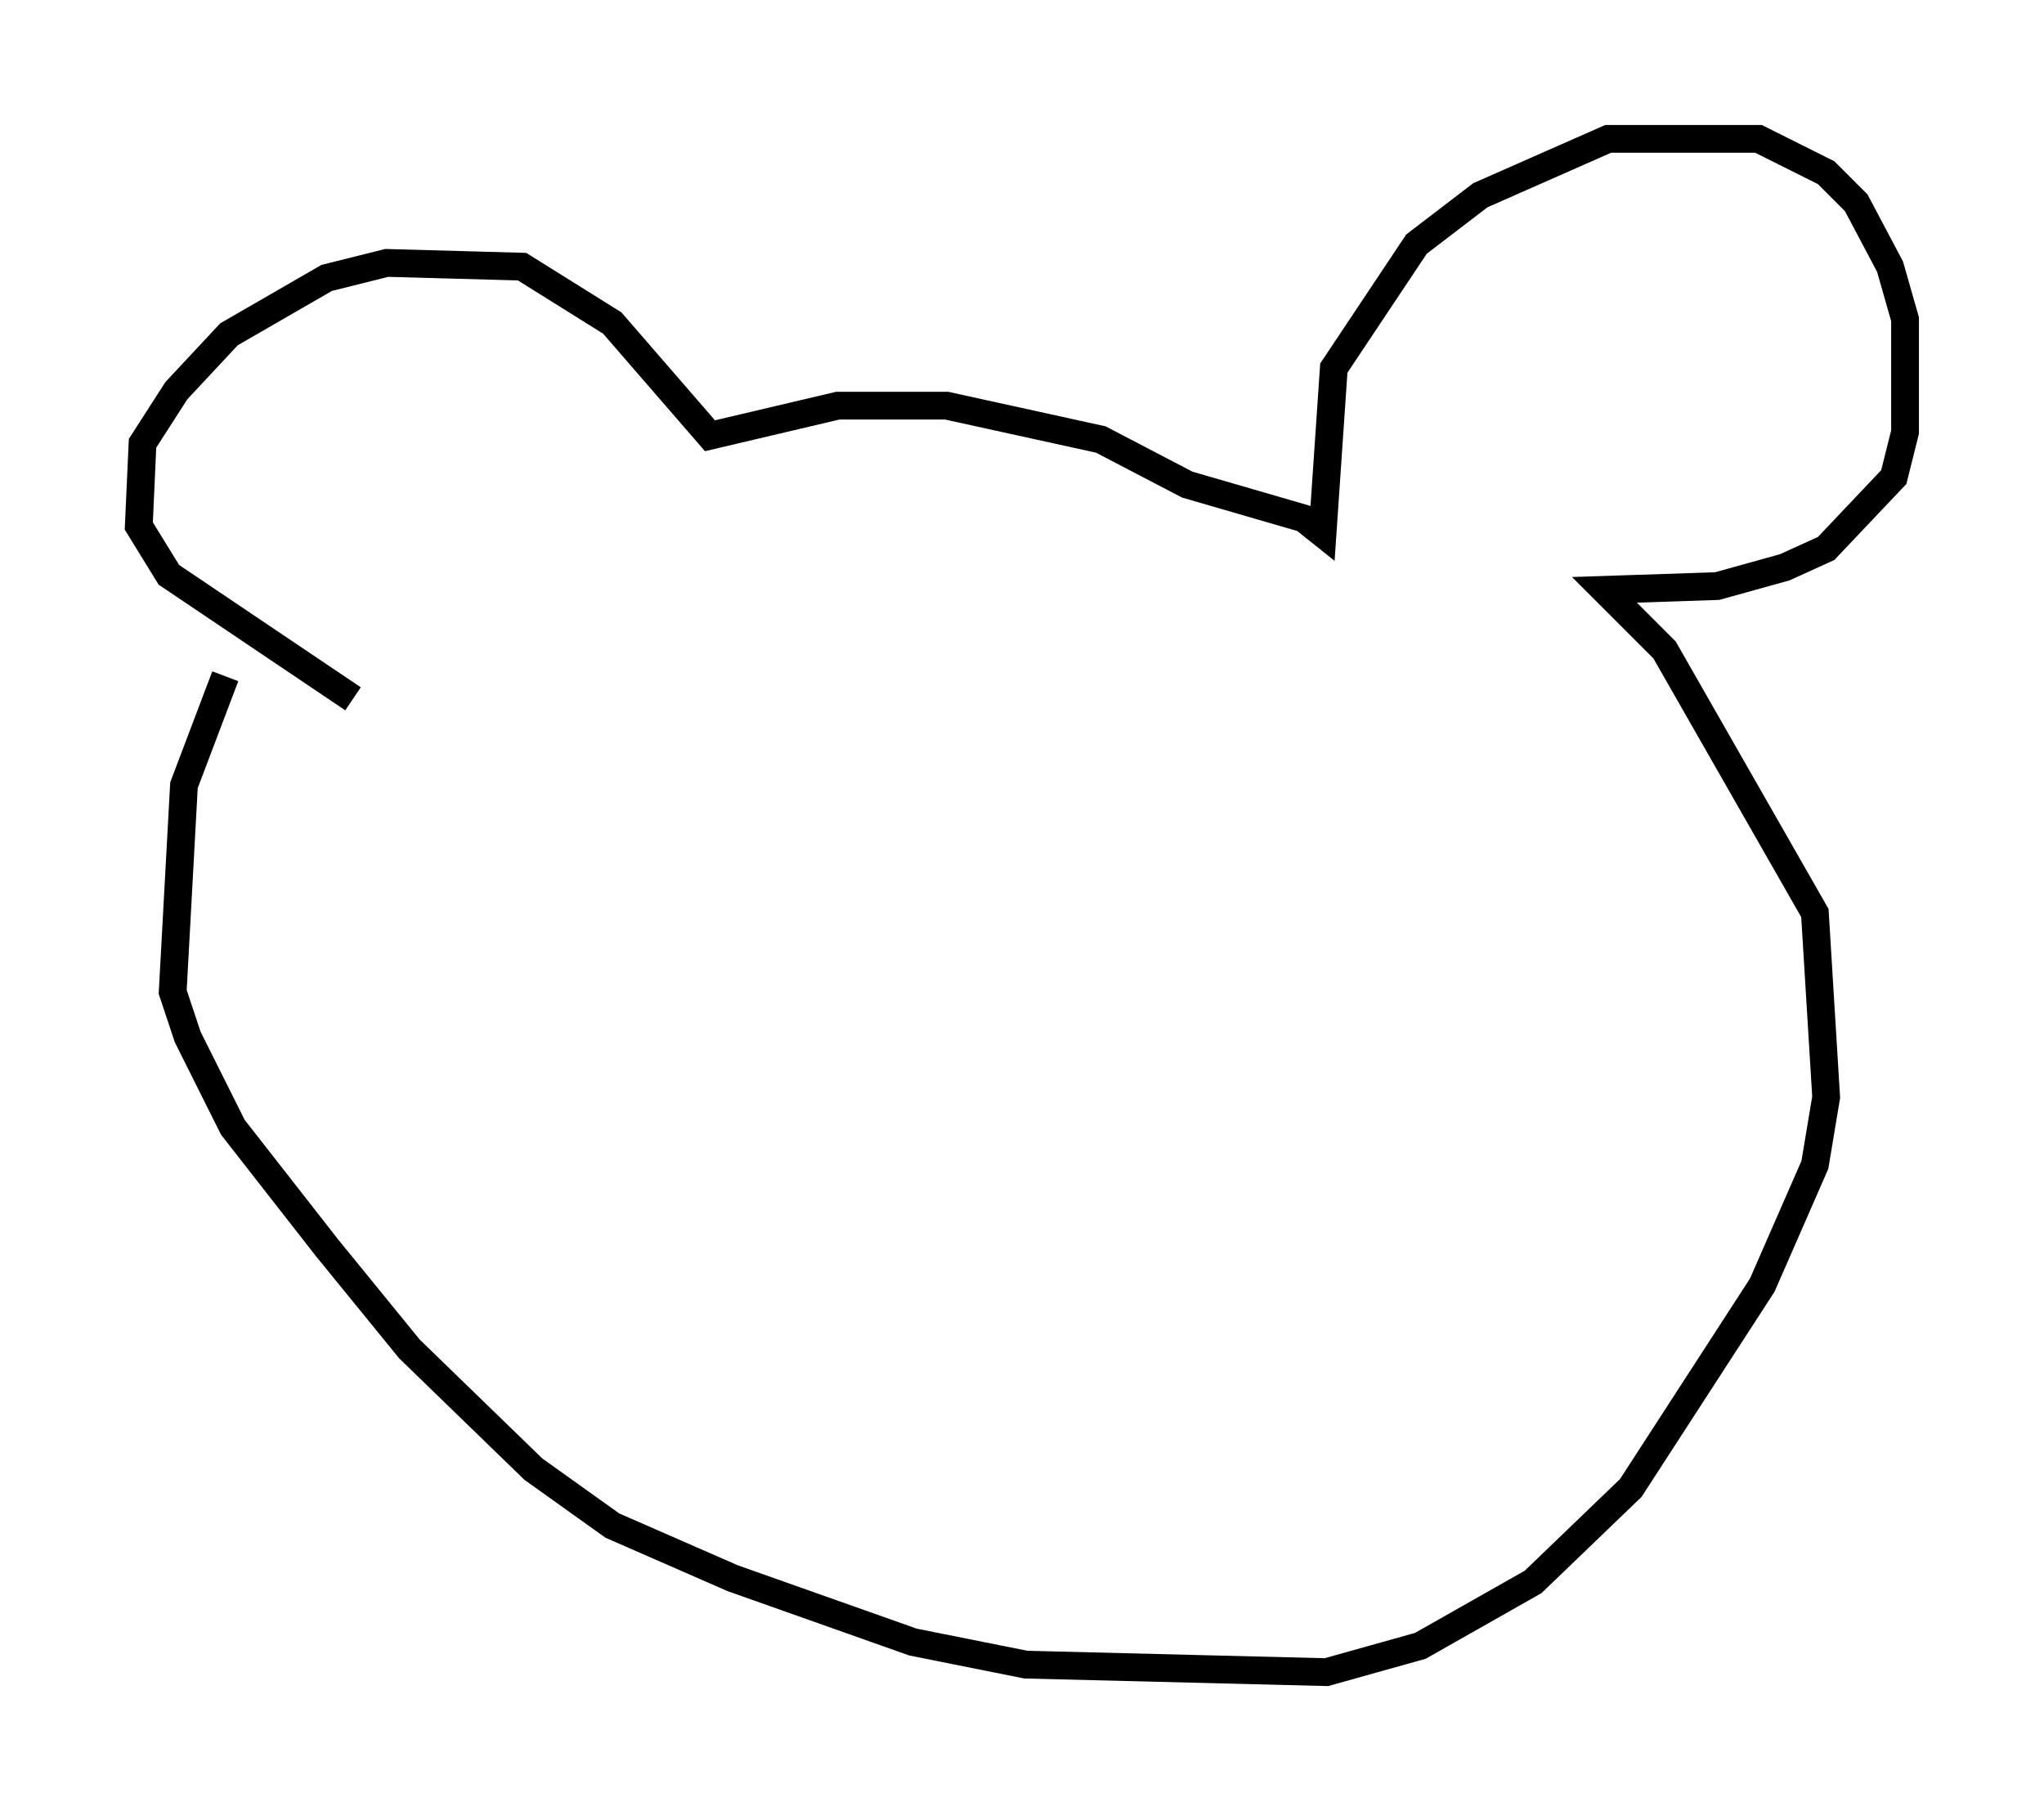 <?xml version="1.0" encoding="utf-8" ?>
<svg baseProfile="full" height="65.209" version="1.1" width="73.599" xmlns="http://www.w3.org/2000/svg" xmlns:ev="http://www.w3.org/2001/xml-events" xmlns:xlink="http://www.w3.org/1999/xlink"><defs /><rect fill="white" height="65.209" width="73.599" x="0" y="0" /><path d="M8.789, 23.809 m-0.677, 0.541 l-1.488, 3.924 -0.406, 7.442 l0.541, 1.624 1.624, 3.248 l3.383, 4.33 2.977, 3.654 l4.465, 4.33 2.842, 2.03 l4.33, 1.894 6.495, 2.3 l4.059, 0.812 10.825, 0.271 l3.383, -0.947 4.059, -2.3 l3.518, -3.383 4.736, -7.307 l1.894, -4.33 0.406, -2.436 l-0.406, -6.631 -5.413, -9.472 l-2.165, -2.165 4.059, -0.135 l2.436, -0.677 1.488, -0.677 l2.436, -2.571 0.406, -1.624 l0.0, -4.059 -0.541, -1.894 l-1.218, -2.3 -1.083, -1.083 l-2.436, -1.218 -5.413, 0.0 l-4.601, 2.03 -2.3, 1.759 l-2.977, 4.465 -0.406, 5.954 l-0.677, -0.541 -4.195, -1.218 l-3.112, -1.624 -5.548, -1.218 l-3.924, 0.0 -4.601, 1.083 l-3.518, -4.059 -3.248, -2.03 l-4.871, -0.135 -2.165, 0.541 l-3.518, 2.03 -1.894, 2.03 l-1.218, 1.894 -0.135, 2.977 l1.083, 1.759 6.631, 4.465 m14.073, -0.947 l0.0, 0.0 m16.373, 2.706 l0.0, 0.0 " fill="none" stroke="black" stroke-width="1" /></svg>